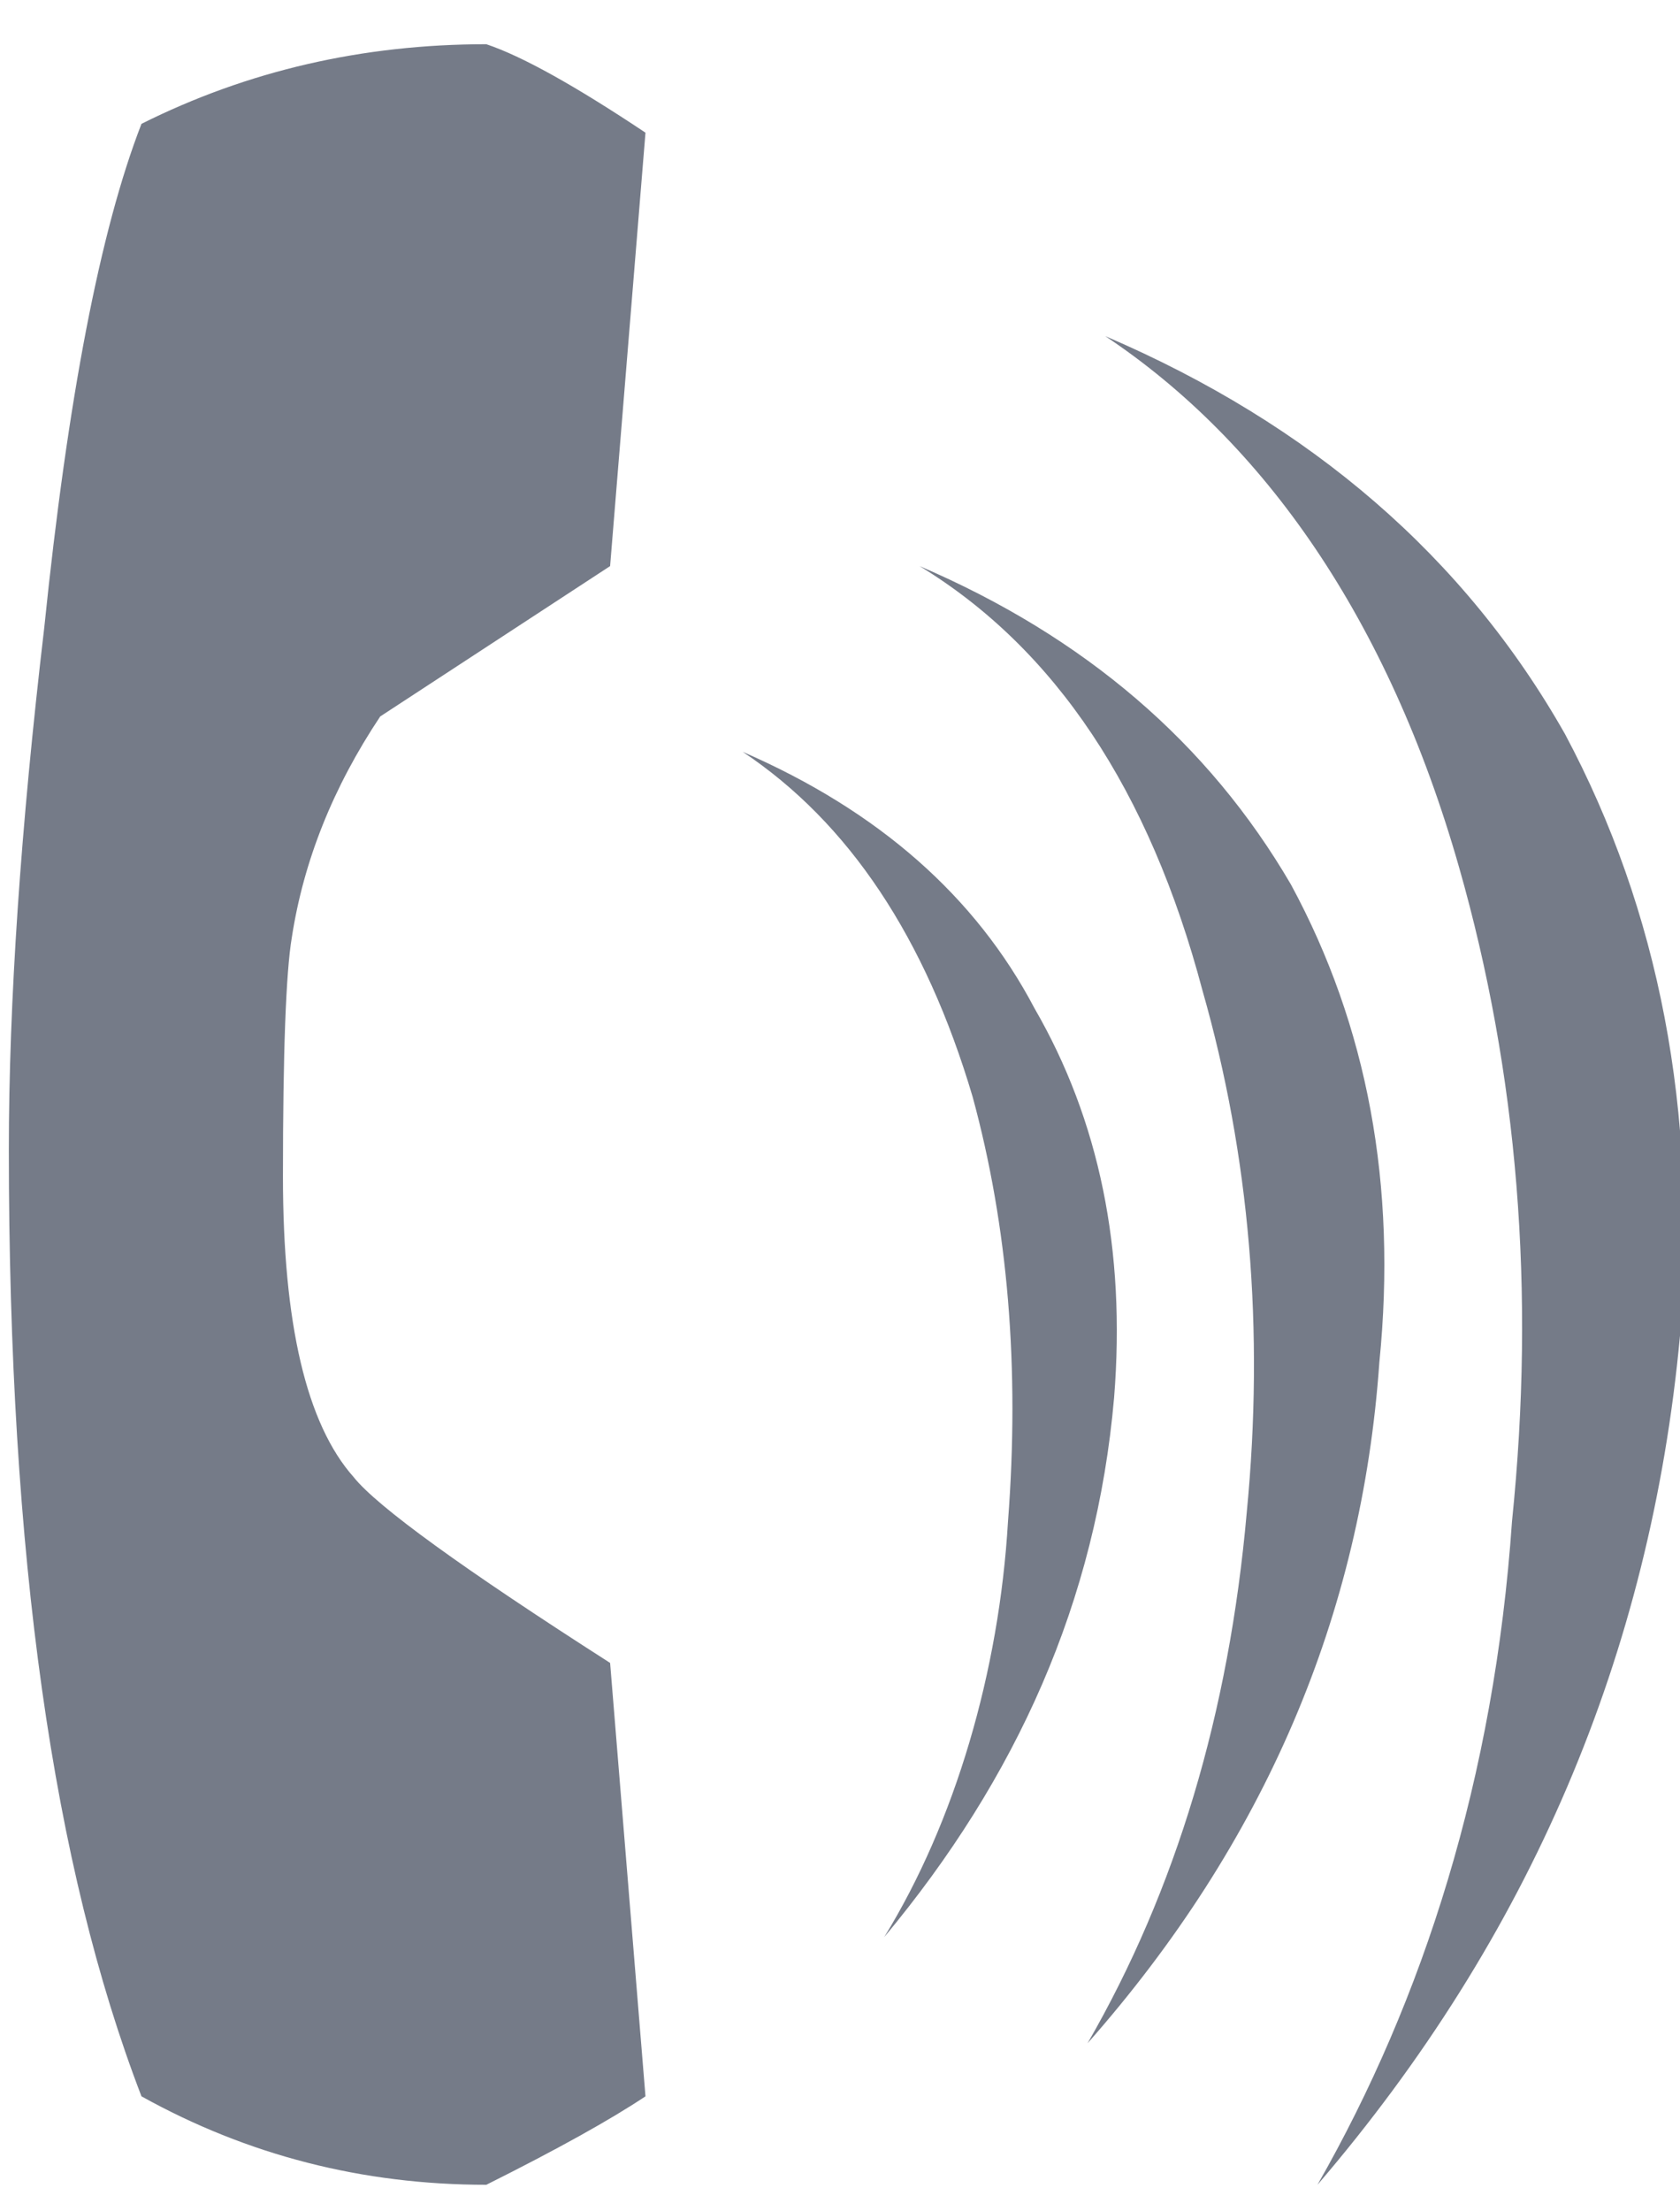 <svg version="1.2" xmlns="http://www.w3.org/2000/svg" viewBox="0 0 19 25" width="19" height="25"><style>.a{fill:#757b88}</style><path class="a" d="m7.3 23.7q-0.6 0.4-1.8 1-2.1 0-3.9-1c-1-2.6-1.5-6.1-1.5-10.7q0-2.5 0.4-5.9 0.4-3.9 1.1-5.7c1.2-0.6 2.5-0.9 3.9-0.9q0.6 0.2 1.8 1l-0.4 4.9-2.6 1.7q-0.8 1.2-1 2.5-0.1 0.6-0.1 2.7 0 2.5 0.8 3.4 0.4 0.5 2.9 2.1zm11.7-8.6q-0.5 5.4-4.1 9.6c1.2-2.1 2-4.6 2.2-7.5q0.4-3.9-0.6-7.4c-0.8-2.8-2.2-4.8-4-6q3.5 1.5 5.2 4.5 1.6 3 1.3 6.8zm-3.4 0.3q0.3-3-1-5.4-1.4-2.4-4.2-3.6 2.3 1.4 3.2 4.8 0.8 2.8 0.5 5.9-0.3 3.4-1.8 6 3-3.4 3.3-7.7zm-3 0.4q0.2-2.5-0.9-4.4-1-1.9-3.3-2.9 1.8 1.2 2.6 3.9 0.6 2.2 0.4 4.8c-0.1 1.7-0.6 3.4-1.4 4.7 1.5-1.8 2.4-3.8 2.6-6.1z"/></svg>